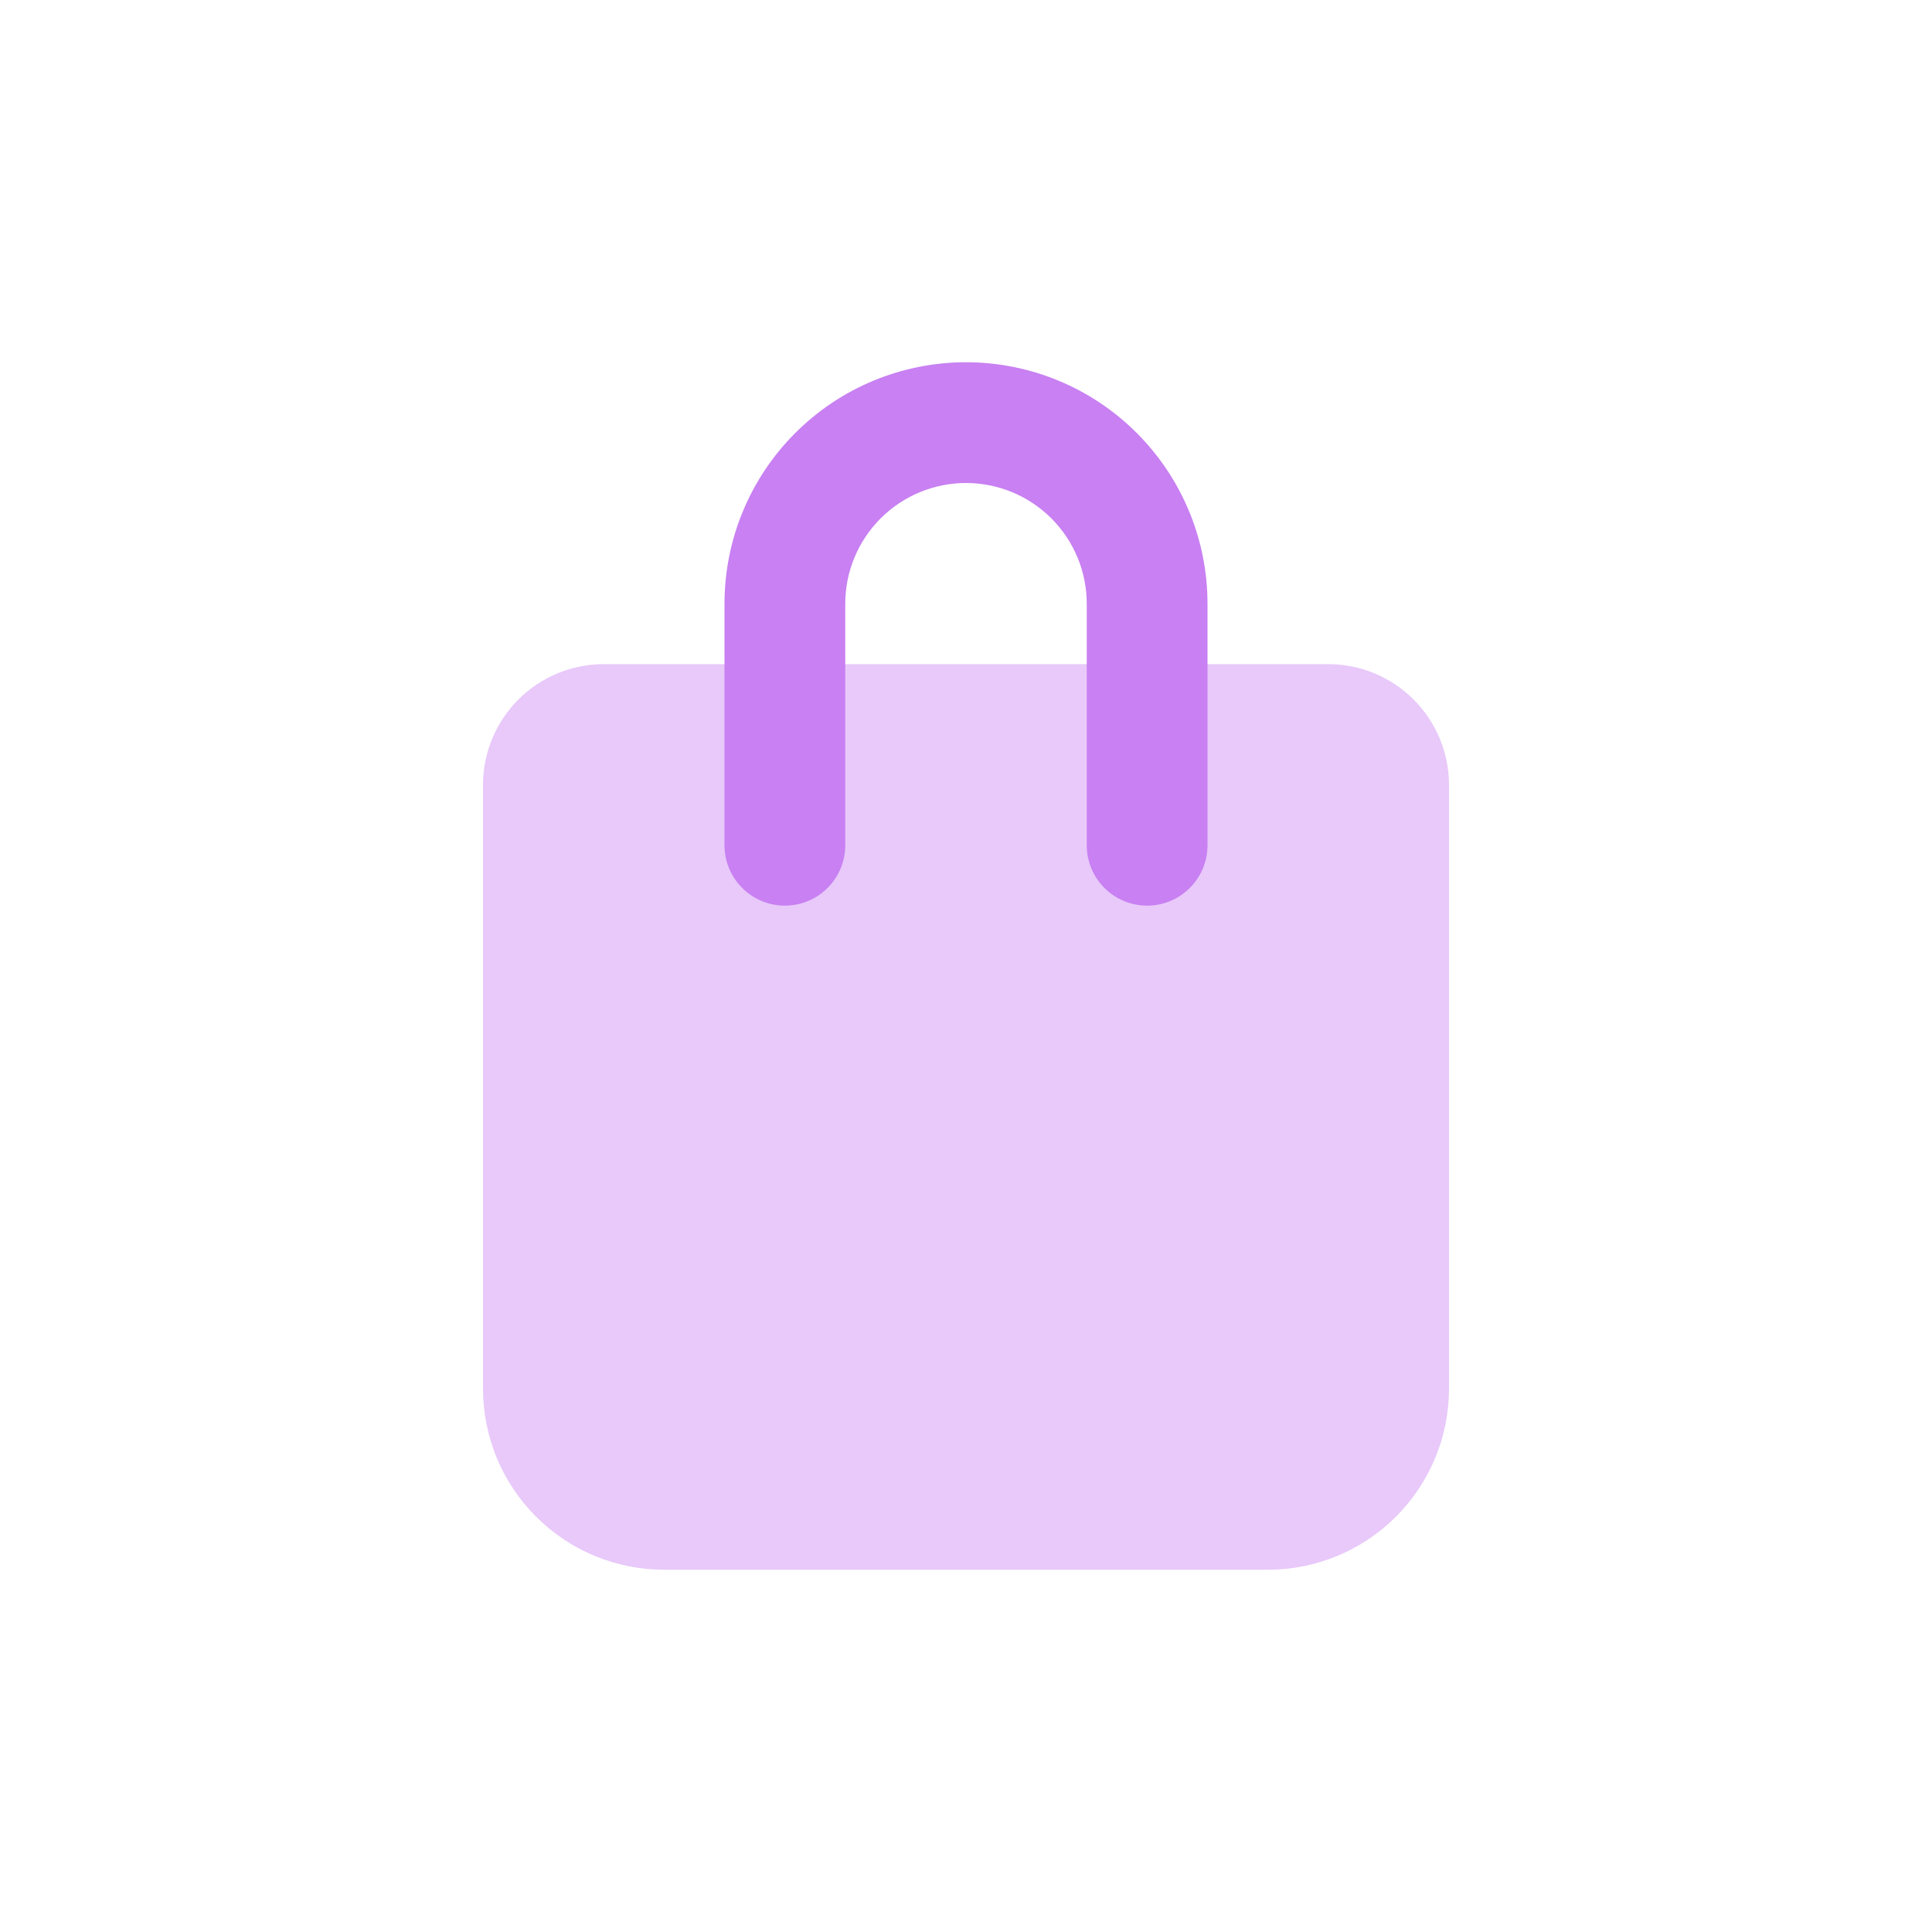 <svg id="orchid" width="32" height="32" viewBox="0 0 32 32" fill="none" xmlns="http://www.w3.org/2000/svg">
    <g clip-path="url(#clip0_901_535)">
        <path
            d="M21 26H11C10.204 26 9.441 25.684 8.879 25.121C8.316 24.559 8 23.796 8 23V13C8 12.47 8.211 11.961 8.586 11.586C8.961 11.211 9.47 11 10 11H22C22.53 11 23.039 11.211 23.414 11.586C23.789 11.961 24 12.47 24 13V23C24 23.796 23.684 24.559 23.121 25.121C22.559 25.684 21.796 26 21 26Z"
            fill="#E8C9FA"/>
        <path
            d="M19 15C18.735 15 18.48 14.895 18.293 14.707C18.105 14.52 18 14.265 18 14V10C18 9.47 17.789 8.961 17.414 8.586C17.039 8.211 16.53 8 16 8C15.47 8 14.961 8.211 14.586 8.586C14.211 8.961 14 9.47 14 10V14C14 14.265 13.895 14.52 13.707 14.707C13.52 14.895 13.265 15 13 15C12.735 15 12.48 14.895 12.293 14.707C12.105 14.52 12 14.265 12 14V10C12 8.939 12.421 7.922 13.172 7.172C13.922 6.421 14.939 6 16 6C17.061 6 18.078 6.421 18.828 7.172C19.579 7.922 20 8.939 20 10V14C20 14.265 19.895 14.52 19.707 14.707C19.52 14.895 19.265 15 19 15Z"
            fill="#C880F2"/>
    </g>
    <defs>
        <clipPath id="clip0_901_535">
            <rect width="16" height="20" fill="white" transform="translate(8 6)"/>
        </clipPath>
    </defs>
</svg>
